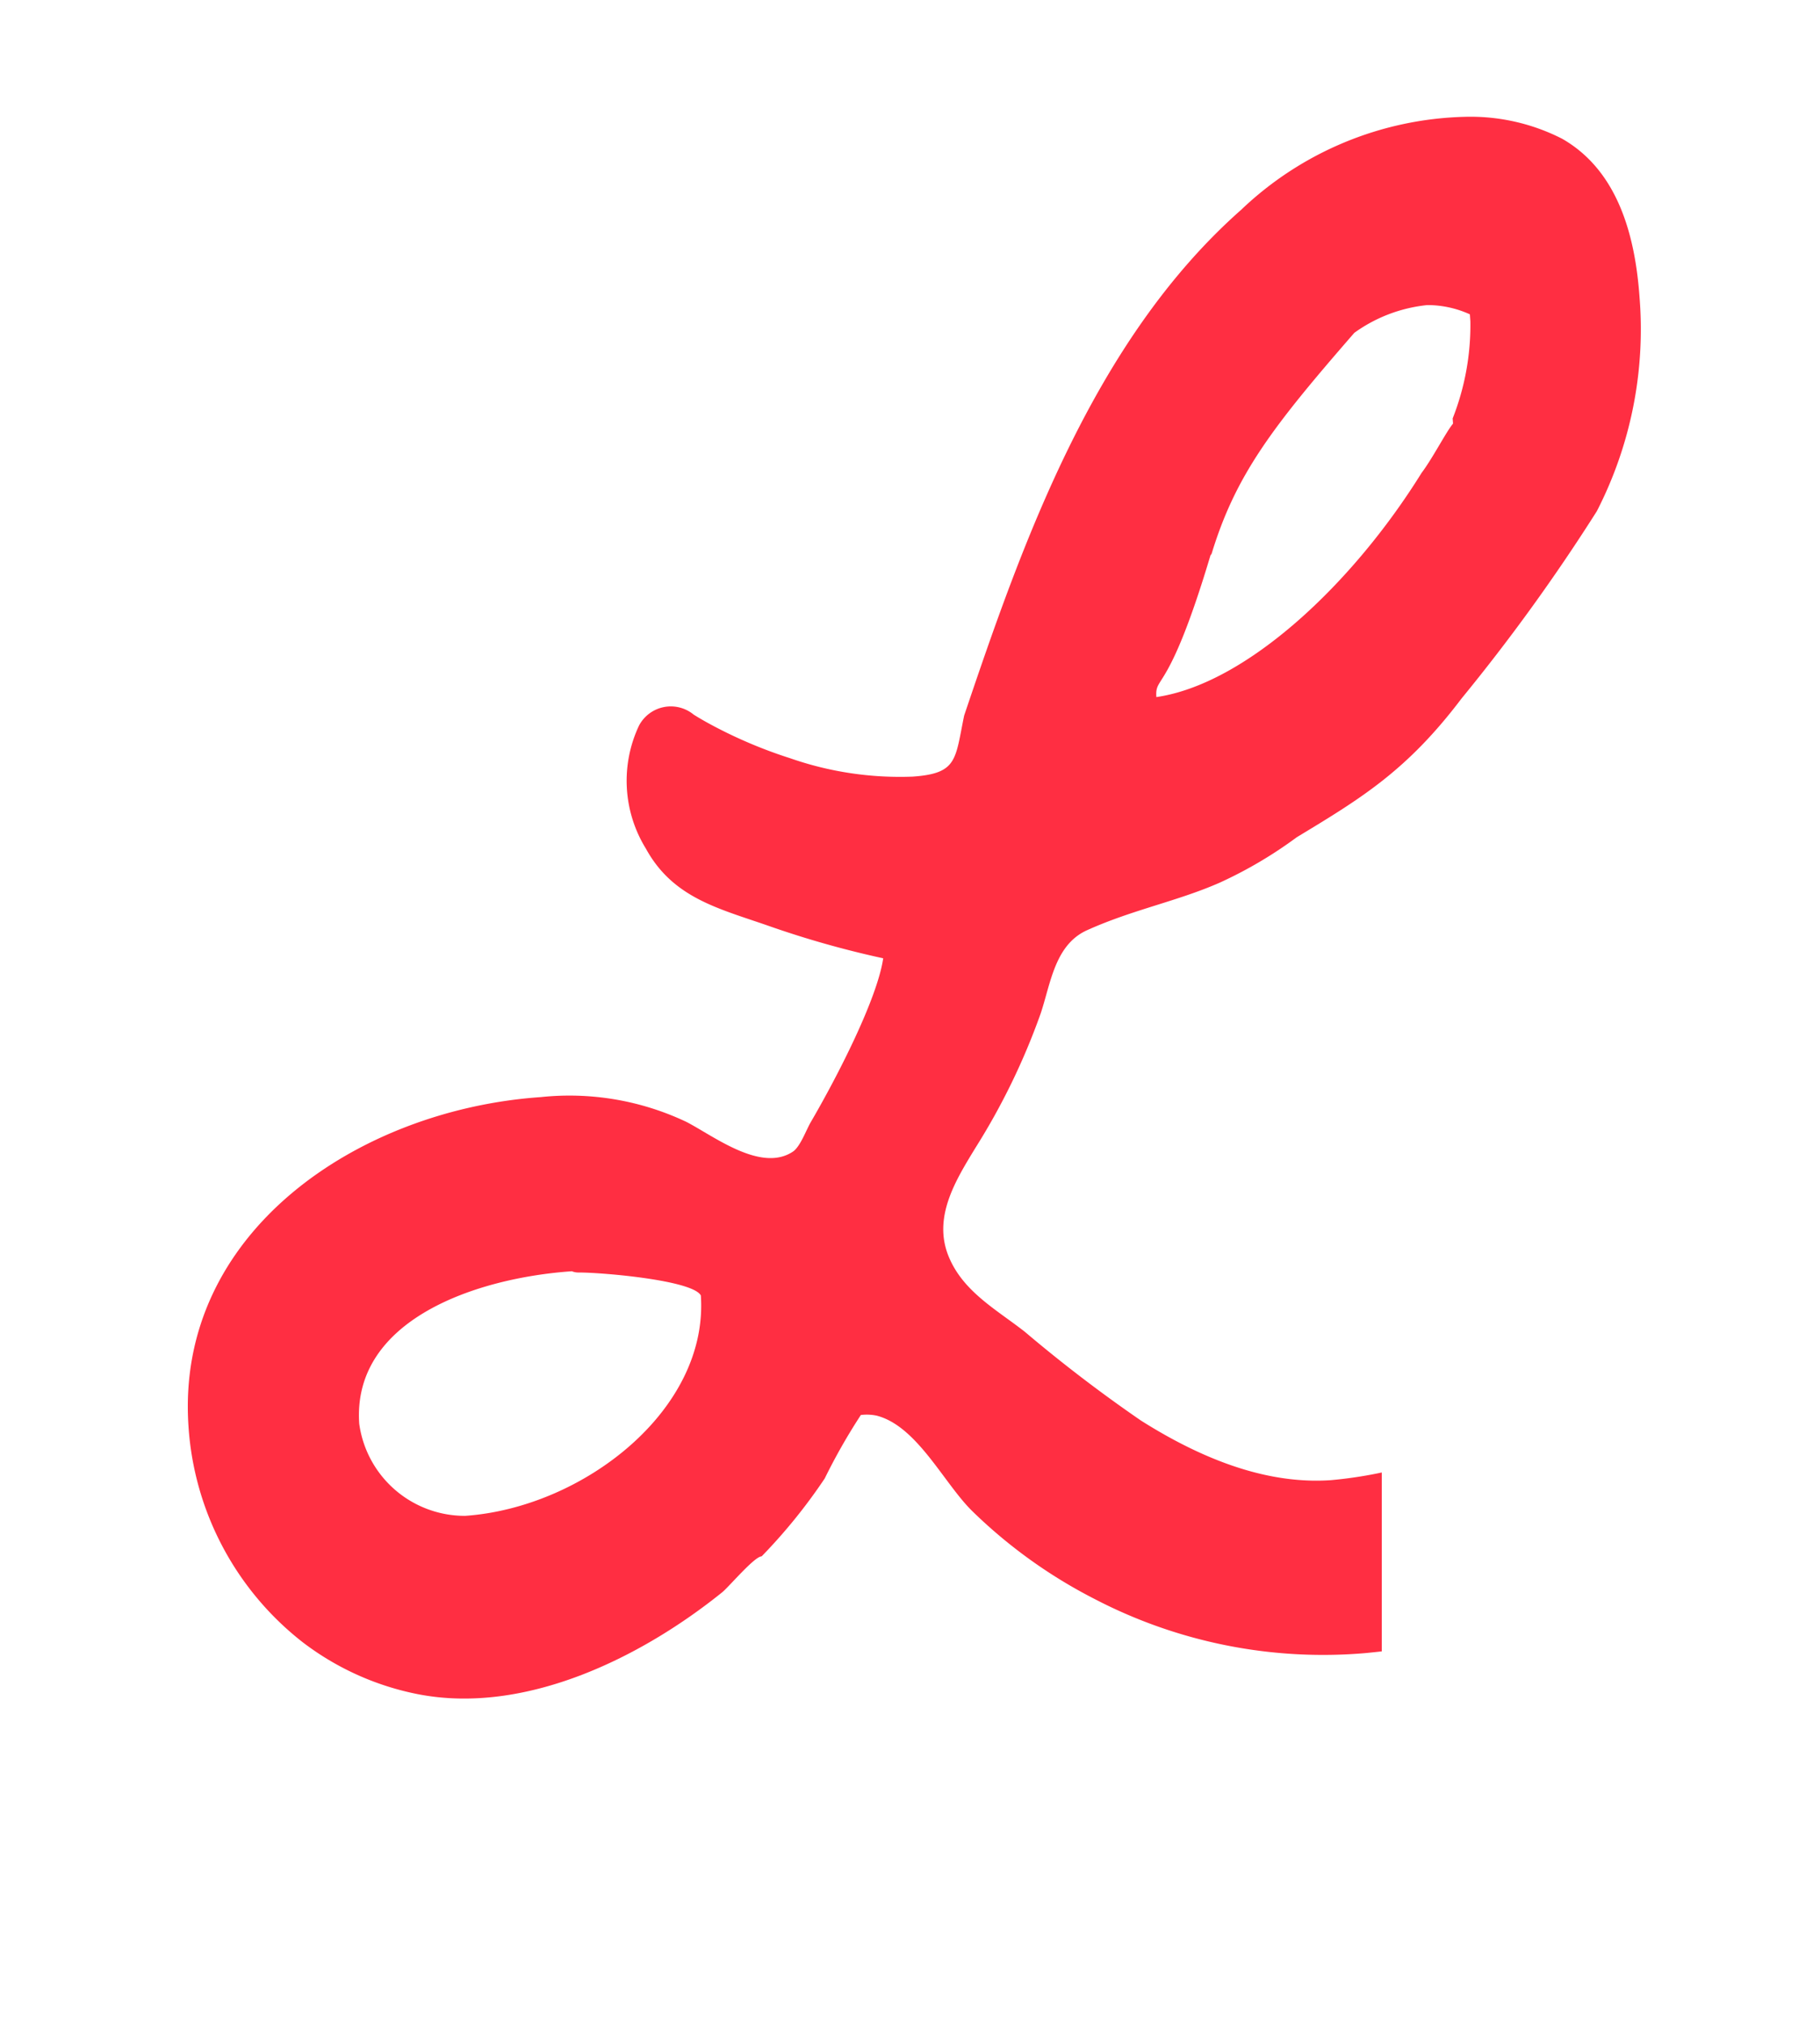 <svg xmlns="http://www.w3.org/2000/svg" xmlns:xlink="http://www.w3.org/1999/xlink" width="84.517" height="94" viewBox="0 0 84.517 94">
  <defs>
    <clipPath id="clip-path">
      <path id="Path_743" data-name="Path 743" d="M0,0H84.517L73.31,36.626,64.167,63.171V94H0Z" transform="translate(1732 3259)" fill="#fff"/>
    </clipPath>
  </defs>
  <g id="Mask_Group_1" data-name="Mask Group 1" transform="translate(-1732 -3259)" clip-path="url(#clip-path)">
    <path id="Path_739" data-name="Path 739" d="M5520.357,2991.865a5.422,5.422,0,0,0,2.391-2.835,6.272,6.272,0,0,0,.305-2.6,9.976,9.976,0,0,0-.24-1.6.287.287,0,0,0-.107-.194.292.292,0,0,0-.237.007,14.437,14.437,0,0,1-4.088,1.106c-.346.054-3.383,0-3.461.386.257-1.261,1.22-2.522,1.74-3.692a18.121,18.121,0,0,0,1.443-5.531c.432-4.358-.9-12.153-5.53-14.142-2.094-.9-4.293-.208-6.329.478a38.586,38.586,0,0,0-4.628,1.9c-.685.335-1.362.691-2.035,1.049a9.346,9.346,0,0,0-2.123,1.25,21.03,21.03,0,0,0-3.86,2.946,46.264,46.264,0,0,0-3.22,4.121,73.746,73.746,0,0,1-9.158,10.6,10.408,10.408,0,0,1-6.208,2.3,11.011,11.011,0,0,0,.246-3.854c-.161-5.735-3.15-10.339-5.089-16.641-.081-2.1,2.262-3.473,2.1-5.735-.161-2.423-3.151-3.716-5.574-3.473-3.635.08-3.473,4.523-4.038,6.139-3.959,6.22-7.837,11.228-10.017,14.459-1.041,1.543-2.366,2.879-3.49,4.358a14.791,14.791,0,0,1-7.729,5.417l-1.616.485a21.5,21.5,0,0,0,.162-3.959c-.162-5.735-3.151-10.34-5.09-16.641-.08-2.1,2.263-3.473,2.1-5.735-.162-2.423-3.151-3.716-5.574-3.473-3.635.08-3.474,4.523-4.039,6.139-3.958,6.22-7.836,11.228-10.017,14.459a27.405,27.405,0,0,1-2.093,2.566c-1.681,1.859-4.718,5.5-5.954,6.871-1.13,1.293-6.058,5.655-9.208,4.928-.889-.323-1.455-2.989-1.455-4.2,0-3.311,1.777-6.623,3.8-9.451a24.727,24.727,0,0,0,2.5-3.392c.162-.324,4.12-6.3,4.12-8.16,0-1.211-.485-4.2-2.181-4.281a4.581,4.581,0,0,0-4.2,2.666c-.081-.646-1.616-2.02-1.616-2.585-.969-1.05-3.393-1.7-5.332-1.7a25.815,25.815,0,0,0-17.933,7.512c-5.17,5.412-9.774,13.248-9.936,19.791a18.329,18.329,0,0,0,.182,3.125,19.693,19.693,0,0,1-8.237,2.641c-3.144.217-6.208-1.119-8.815-2.765a67.279,67.279,0,0,1-5.4-4.127c-1.316-1.03-2.863-1.86-3.533-3.492-.749-1.824.328-3.544,1.251-5.056a31.4,31.4,0,0,0,3.016-6.211c.469-1.382.65-3.2,2.158-3.881,2.12-.957,4.2-1.344,6.163-2.209a19.949,19.949,0,0,0,3.579-2.11c3.031-1.83,5.129-3.108,7.651-6.441a88.319,88.319,0,0,0,6.281-8.694,18.478,18.478,0,0,0,1.984-9.935c-.2-2.813-.983-5.87-3.6-7.361a9.364,9.364,0,0,0-4.528-1.015,15.6,15.6,0,0,0-10.367,4.312c-6.868,6.063-10.181,15.524-12.868,23.483-.425,2.054-.3,2.693-2.4,2.838a15.462,15.462,0,0,1-5.682-.854,21.6,21.6,0,0,1-3.048-1.235c-.486-.242-.968-.5-1.429-.788a1.669,1.669,0,0,0-2.543.513,6,6,0,0,0,.322,5.707c1.262,2.3,3.385,2.779,5.7,3.587a44.781,44.781,0,0,0,5.32,1.505c-.274,1.881-2.129,5.492-3.36,7.6-.209.351-.486,1.145-.835,1.377-1.481.984-3.669-.722-4.943-1.381a12.681,12.681,0,0,0-6.772-1.151c-8.462.586-16.975,6.276-16.35,15.3a13.861,13.861,0,0,0,5.3,10.007,12.911,12.911,0,0,0,5.339,2.411c4.971.979,10.365-1.683,14.144-4.728.314-.254,1.5-1.668,1.832-1.668a25.638,25.638,0,0,0,2.93-3.618,27.567,27.567,0,0,1,1.678-2.946,2.246,2.246,0,0,1,.73.03c1.881.482,3.123,3.139,4.441,4.431a23.317,23.317,0,0,0,5.7,4.091,22.975,22.975,0,0,0,12.593,2.5c3.493-.348,7.446-.981,9.705-3.966a5.978,5.978,0,0,0,4.146,1.638c6.867,0,9.936-3.473,13.975-6.947,0-.161.646-.808.727-.888.242-.243,1.293-1.293,2.1-2.02a24.81,24.81,0,0,0-.242,2.908c0,2.342,3.554,7.351,6.705,7.351,4.174,0,8.082-2.18,11.185-4.822A43.971,43.971,0,0,0,5415,2991.5a67.426,67.426,0,0,1,4.6-5.615c2.1-2.03,3.741-4.659,5.514-6.98a44.034,44.034,0,0,1,4.5-5.6l1.7,5.331c.727,0,1.535,8.4,1.05,10.744-1.292.162-5.412,0-7.028.323-6.543,1.212-10.1,3.716-10.1,10.017,0,3.878,4.847,5.978,8.562,5.978,3.312,0,6.463-.4,9.21-2.1,2.18-1.535,6.22-5.332,6.058-8.725,3.958-.323,5.251-.727,8-2.181,4.021-2.129,6.553-5.817,9.193-9.368,2.207-2.968,4.446-5.924,6.748-8.821a18.128,18.128,0,0,0,1.9-2.248l1.7,5.332c.726,0,1.535,8.4,1.049,10.743-1.292.162-5.412,0-7.028.323-6.542,1.212-10.1,3.717-10.1,10.017,0,3.878,4.847,5.978,8.562,5.978,3.311,0,6.462-.4,9.209-2.1a15.108,15.108,0,0,0,4.108-3.925c.268-.362,2.566-4.85,1.95-4.8,3.959-.323,5.251-.727,8-2.181.152-.1.3-.2.447-.3a17.5,17.5,0,0,0-.286,4.649c.375,4.194,4.341,7.925,8.39,8.649,4.106.734,9.036-.791,12.423-3.1,3.123-2.133,5.418-5.221,7.864-8.049.259-.3,2.333-.171,2.776-.209q1.482-.124,2.957-.314A8.967,8.967,0,0,0,5520.357,2991.865Zm-166.121-39.185.006.08c1.119-3.721,2.827-5.945,6.653-10.339a7.007,7.007,0,0,1,3.392-1.288,4.771,4.771,0,0,1,1.973.43l.023.322a11.823,11.823,0,0,1-.822,4.511l.017.242c-.3.344-.942,1.6-1.461,2.287-3.206,5.162-8.148,9.8-12.316,10.408C5351.628,2958.285,5352.265,2959.294,5354.236,2952.68Zm-34.64,44.667a4.95,4.95,0,0,1-4.912-4.276c-.335-4.835,5.442-6.773,9.874-7.08a.811.811,0,0,0,.328.058c1.134,0,5.289.363,5.661,1.066C5330.915,2992.433,5325.075,2996.968,5319.6,2997.347Zm77.831-23.007c-3.07,4.362-8.079,10.743-9.936,12.359-2.5,2.181-5.9,6.382-9.371,6.867a3.083,3.083,0,0,1-1.174-.6,5.092,5.092,0,0,1-1.2-2.66,8.4,8.4,0,0,1-.045-.862c0-4.6,3.231-9.209,7.432-14.056,3.069-3.555,8.4-6.624,12.521-6.624,1.05,0,2.181,1.777,2.181,2.666A11,11,0,0,1,5397.427,2974.34Zm27.757,25.217a4.4,4.4,0,0,1-2.262-.4c-1.05-1.455,2.585-4.524,8.159-3.232C5430.758,2998.184,5426.8,2999.315,5425.184,2999.557Zm35.291-1.05a4.389,4.389,0,0,1-2.262-.4c-1.05-1.455,2.586-4.524,8.159-3.231C5466.05,2997.134,5462.091,2998.265,5460.475,2998.507Zm31.908-.741c-1.05,0-2.746-1.131-2.827-2.02-.808-4.281,2.1-12.44,5.007-14.136v.162c.082,1.131-.726,2.019-.645,2.908.242,3.716,2.18,5.816,6.462,7.351.565.323,1.7.242,2.1.807C5499.977,2995.1,5496.745,2997.766,5492.383,2997.766Zm14.3-11.471c-1.374.323-5.817-.646-6.463-2.262-.889-2.261.646-6.381,1.858-8.239,1.291-1.939,4.6-4.281,7.028-4.281,1.211.08,1.857,1.453,1.857,2.342C5511.205,2976.44,5510.478,2984.76,5506.682,2986.295Z" transform="translate(-3566.002 332.031)" fill="#ff2e42"/>
  </g>
</svg>
